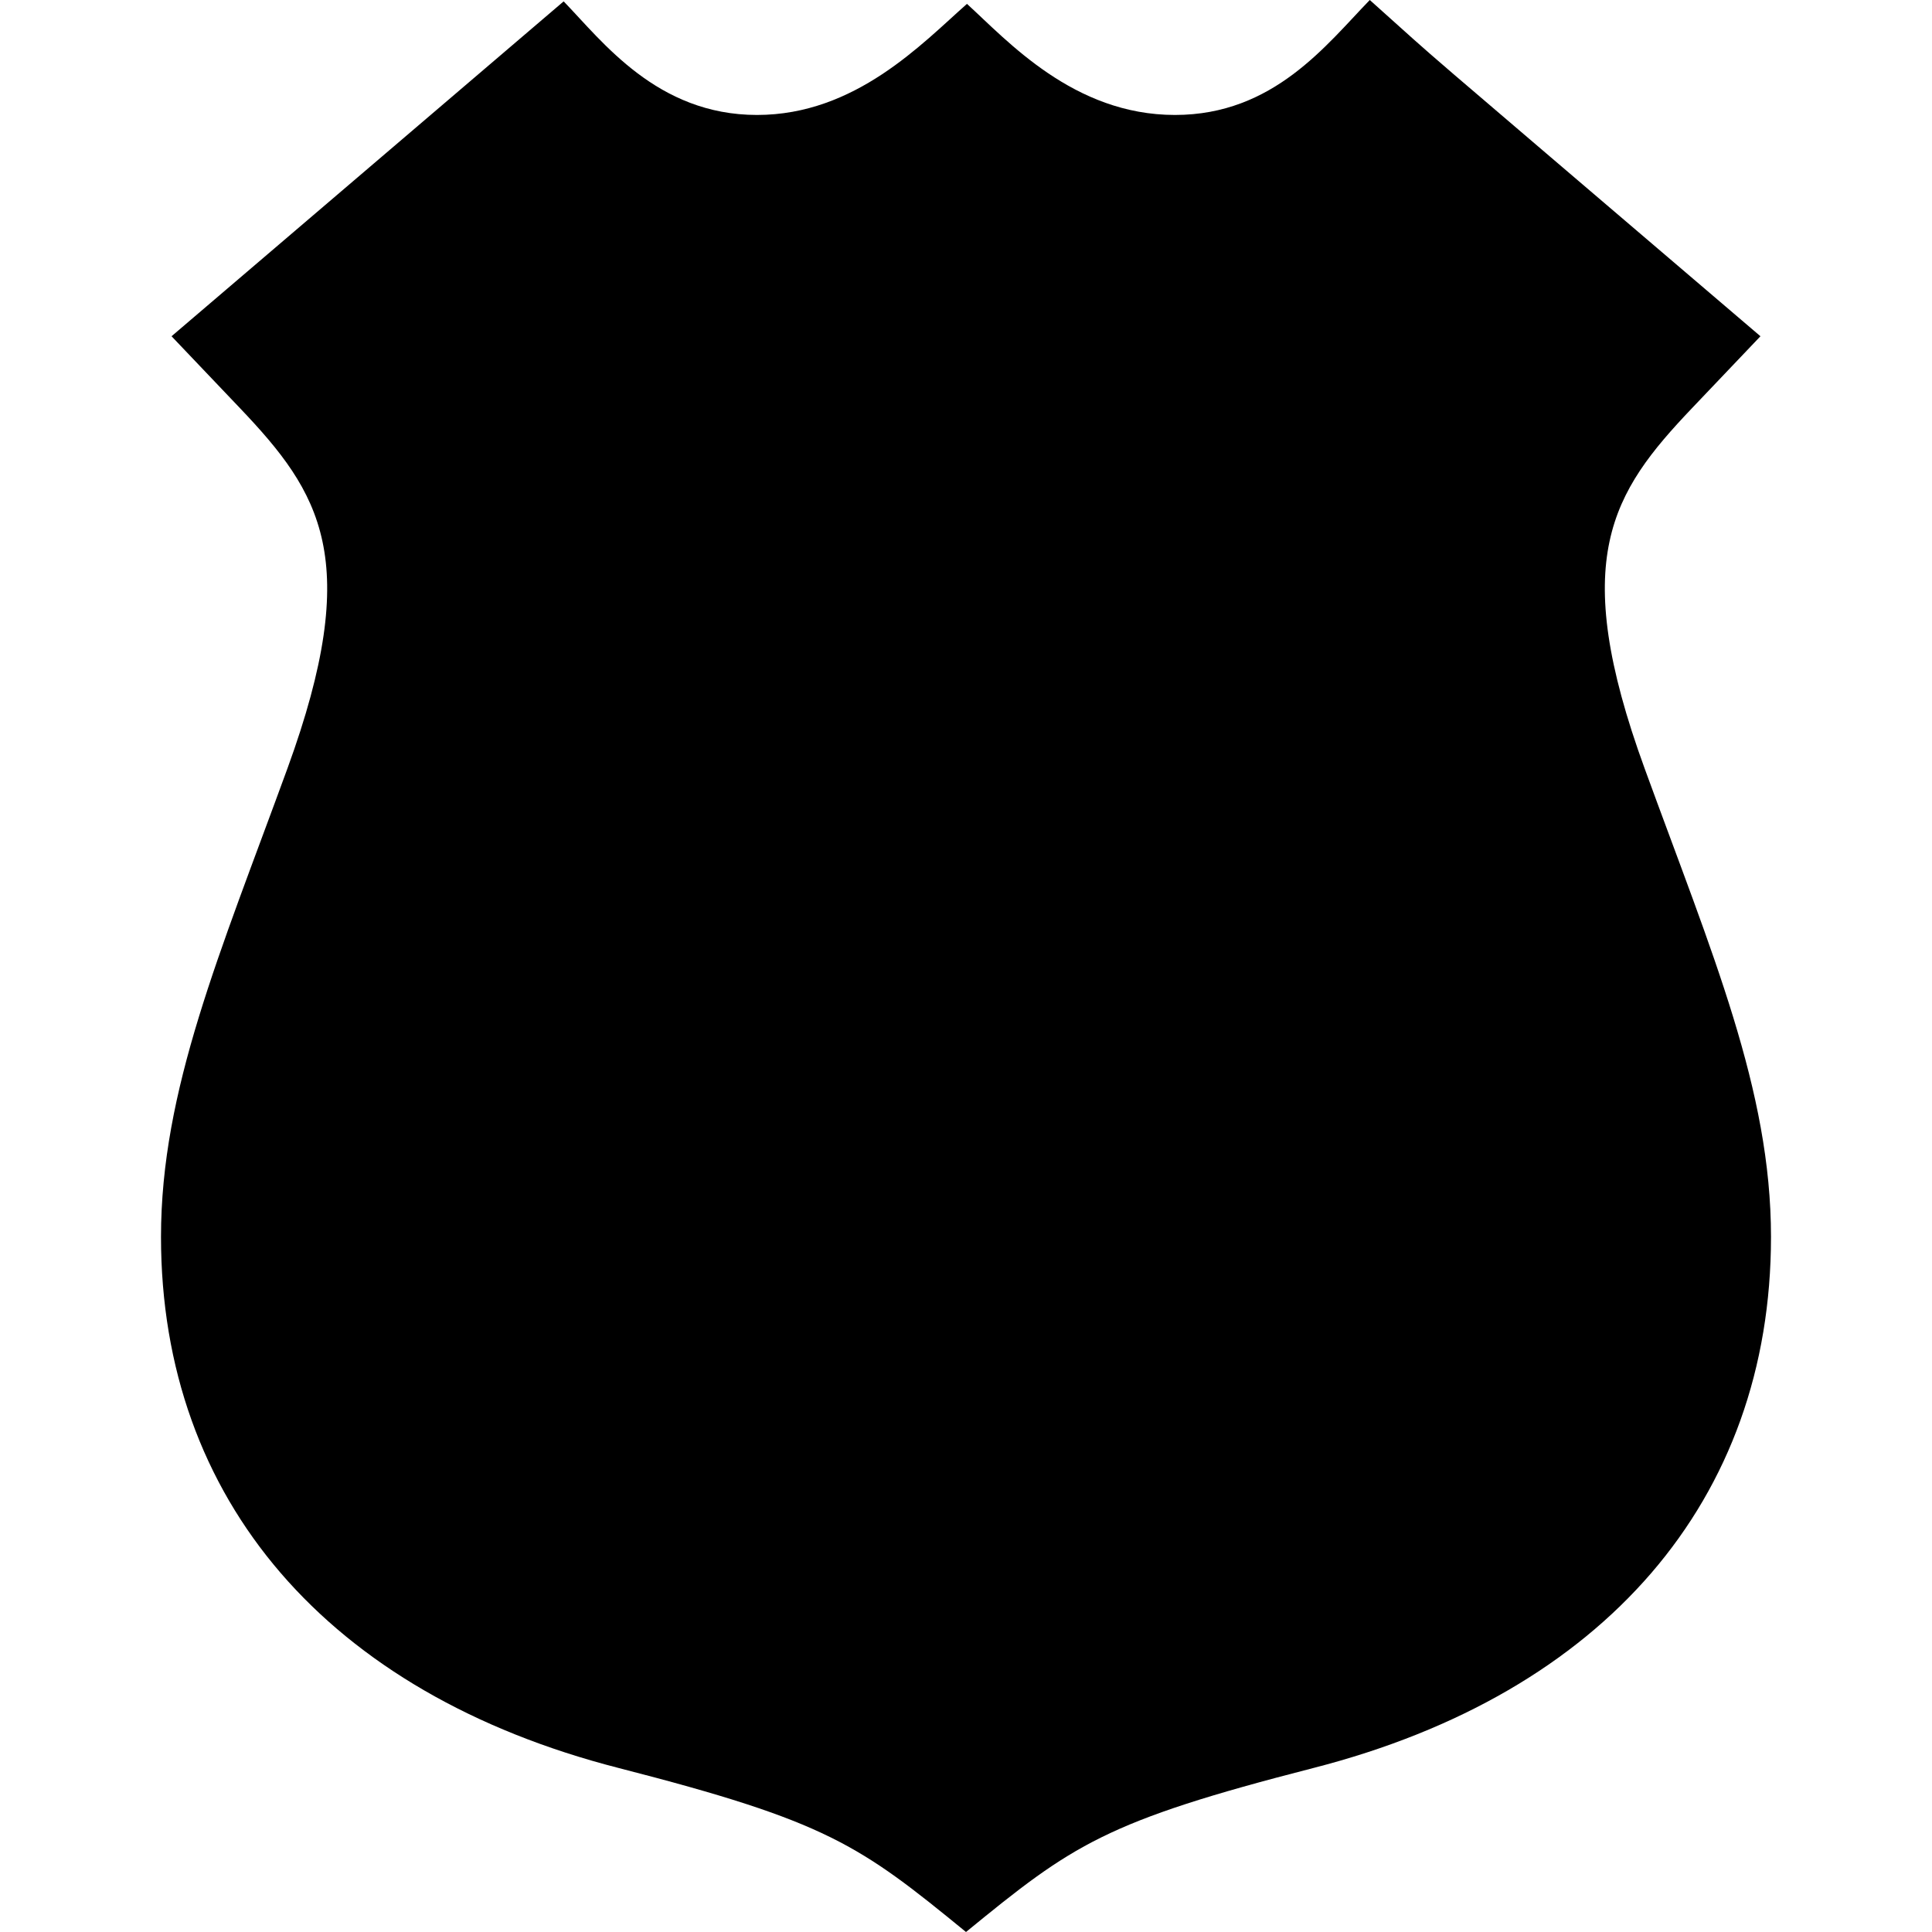 <svg xmlns="http://www.w3.org/2000/svg" width="24" height="24" viewBox="0 0 24 24"><path d="M12 24c-1.329-1.087-1.722-1.372-4.318-2.038-3.611-.927-5.682-3.332-5.682-6.597 0-1.826.727-3.507 1.57-5.817.949-2.602.41-3.427-.589-4.478l-.85-.893 4.871-4.16c.482.498 1.161 1.411 2.402 1.411 1.223 0 2.051-.888 2.608-1.38.503.458 1.325 1.38 2.584 1.38 1.226 0 1.88-.872 2.42-1.428 1.067.955.094.112 4.853 4.177l-.85.893c-.999 1.05-1.538 1.875-.588 4.478.842 2.31 1.569 3.991 1.569 5.817 0 3.266-2.071 5.67-5.682 6.597-2.596.666-2.989.951-4.318 2.038z"/></svg>